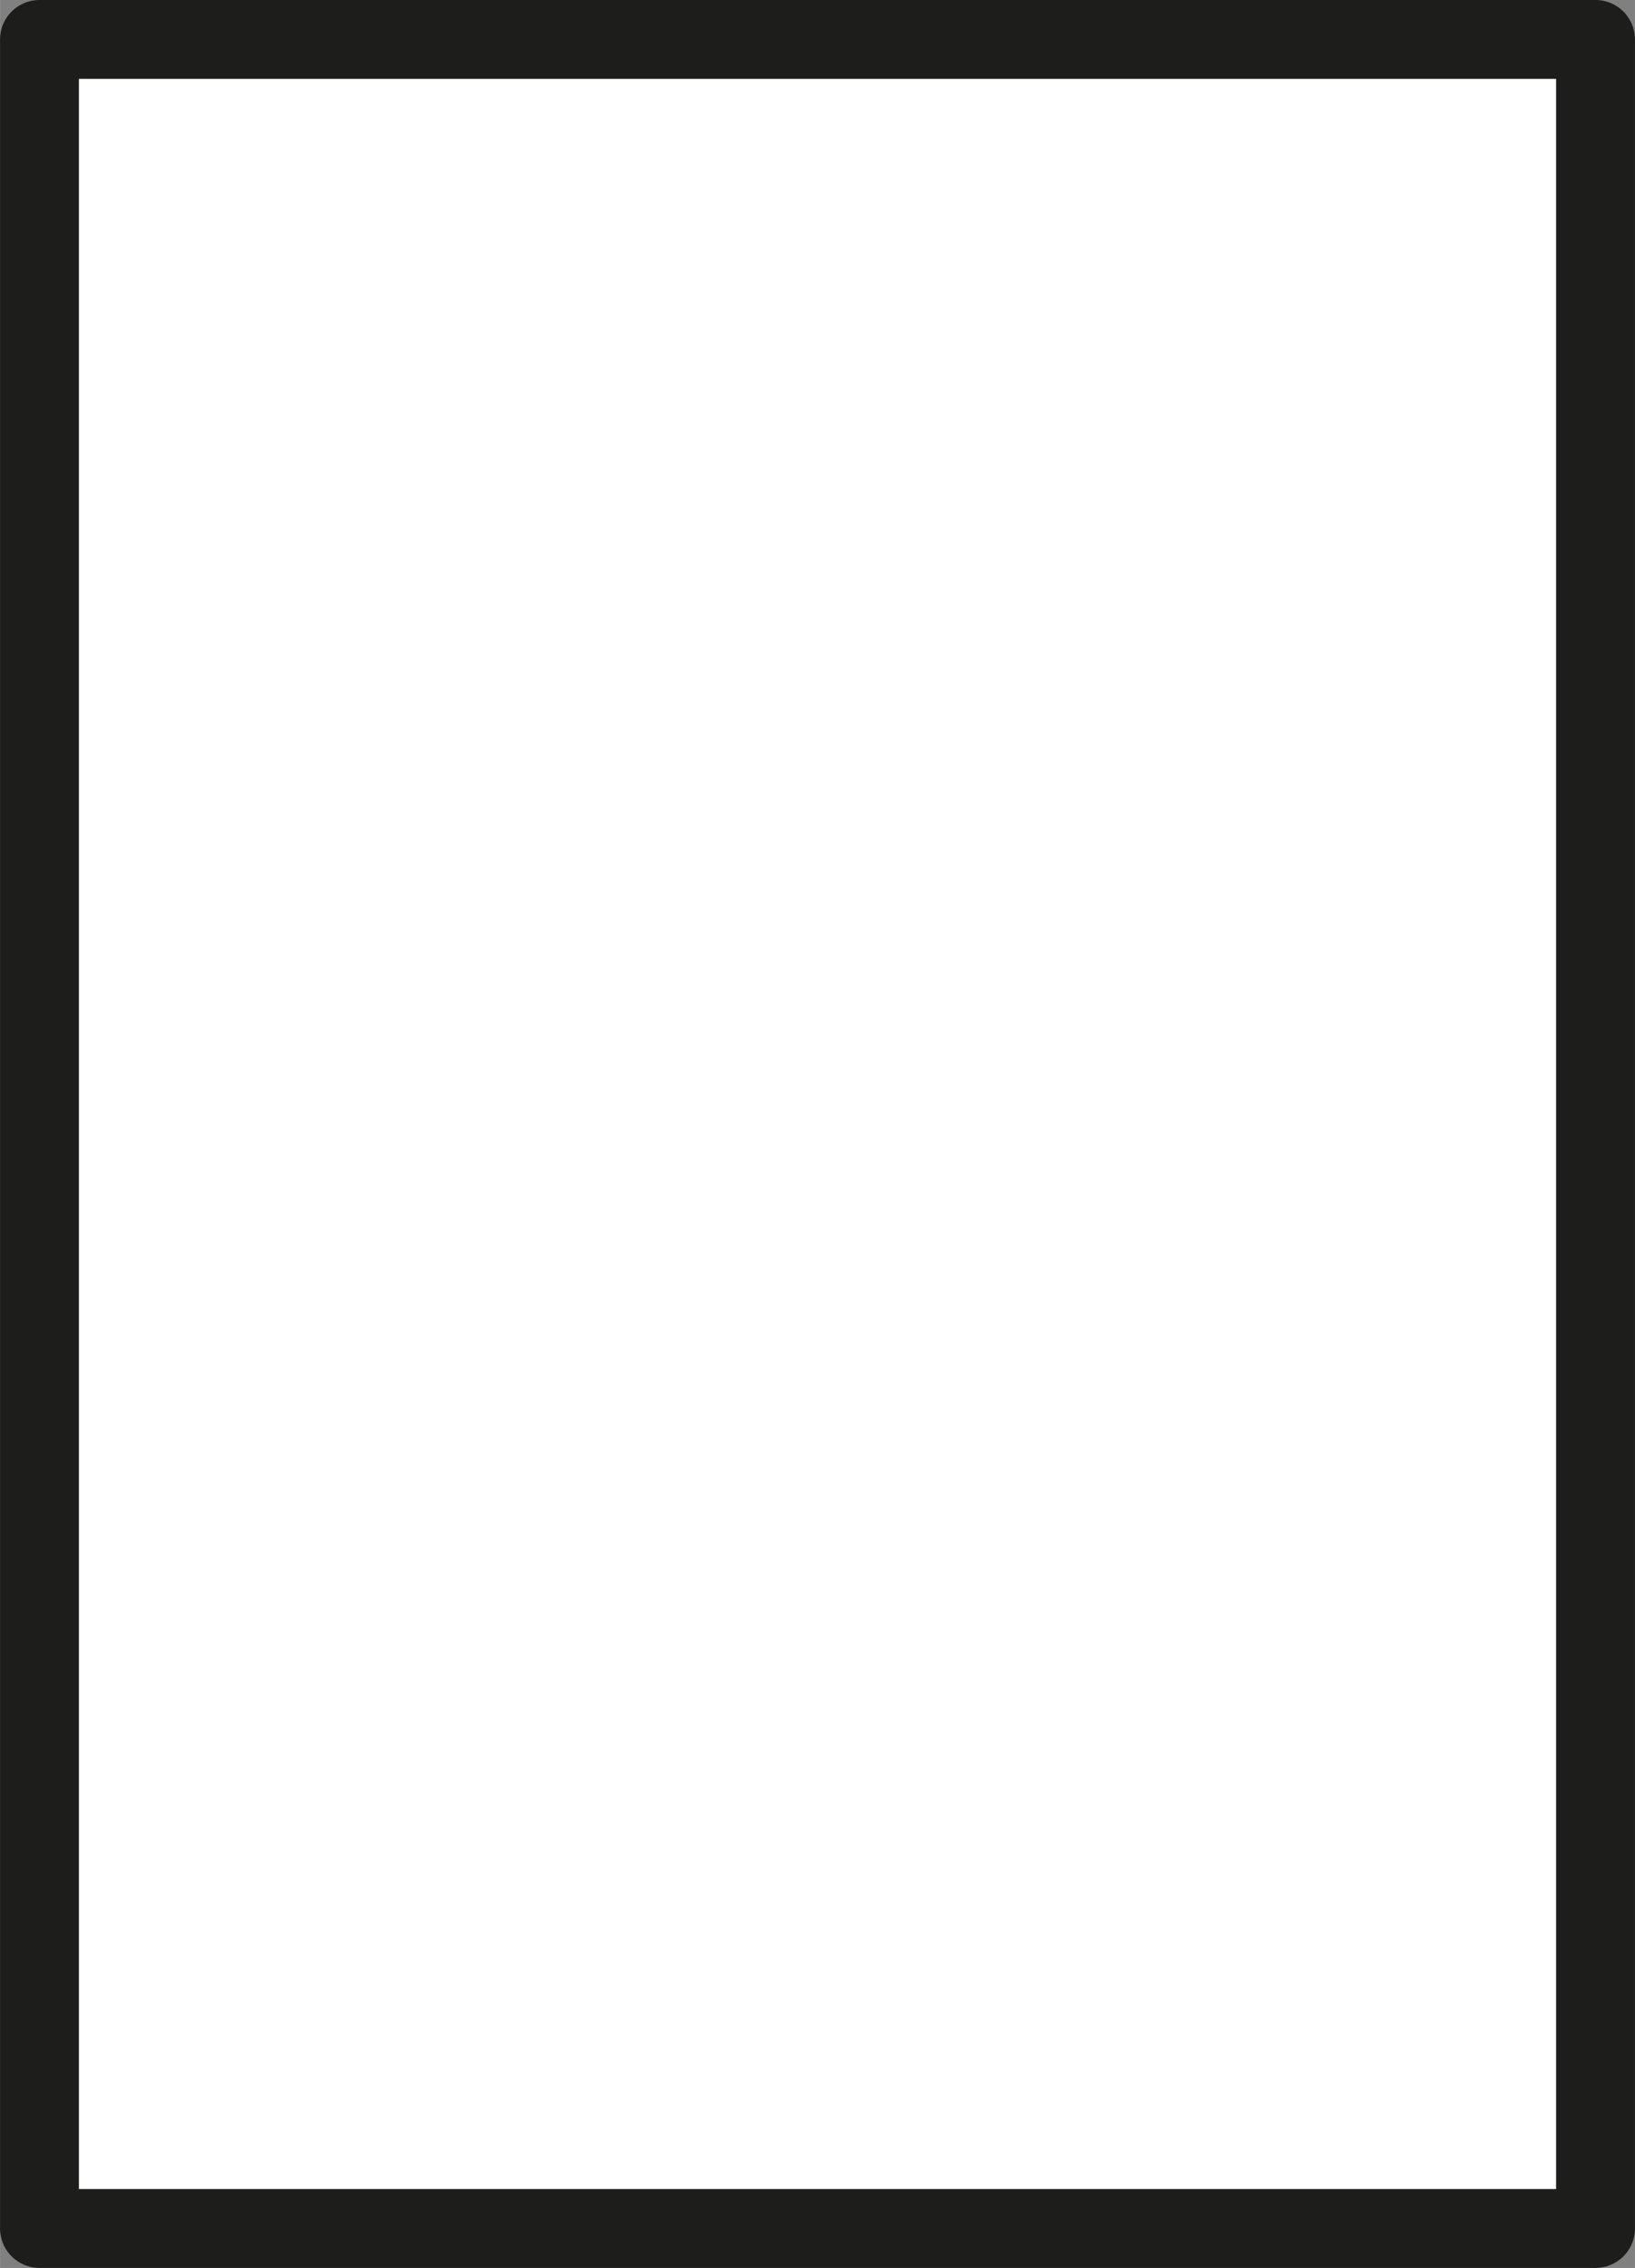 <?xml version="1.0" encoding="UTF-8" standalone="no"?>
<svg xmlns:rdf="http://www.w3.org/1999/02/22-rdf-syntax-ns#" xmlns="http://www.w3.org/2000/svg" xmlns:i="&#38;ns_ai;" xmlns:cc="http://creativecommons.org/ns#" xmlns:xlink="http://www.w3.org/1999/xlink" xmlns:dc="http://purl.org/dc/elements/1.1/" id="Слой_1" version="1.1" xml:space="preserve" height="143.78px" viewBox="0 0 103.646 143.783" width="103.65px" enable-background="new 0 0 103.646 143.783" y="0px" x="0px">
  <rect x="0" y="0" width="103.646" height="143.783" fill="#808080" stroke="none"/>
  <rect id="rect11" stroke-linejoin="round" height="138.78" width="98.646" stroke="#1d1d1b" stroke-miterlimit="10" y="2.5" x="2.5" stroke-width="5" fill="#fff"/>
</svg>
